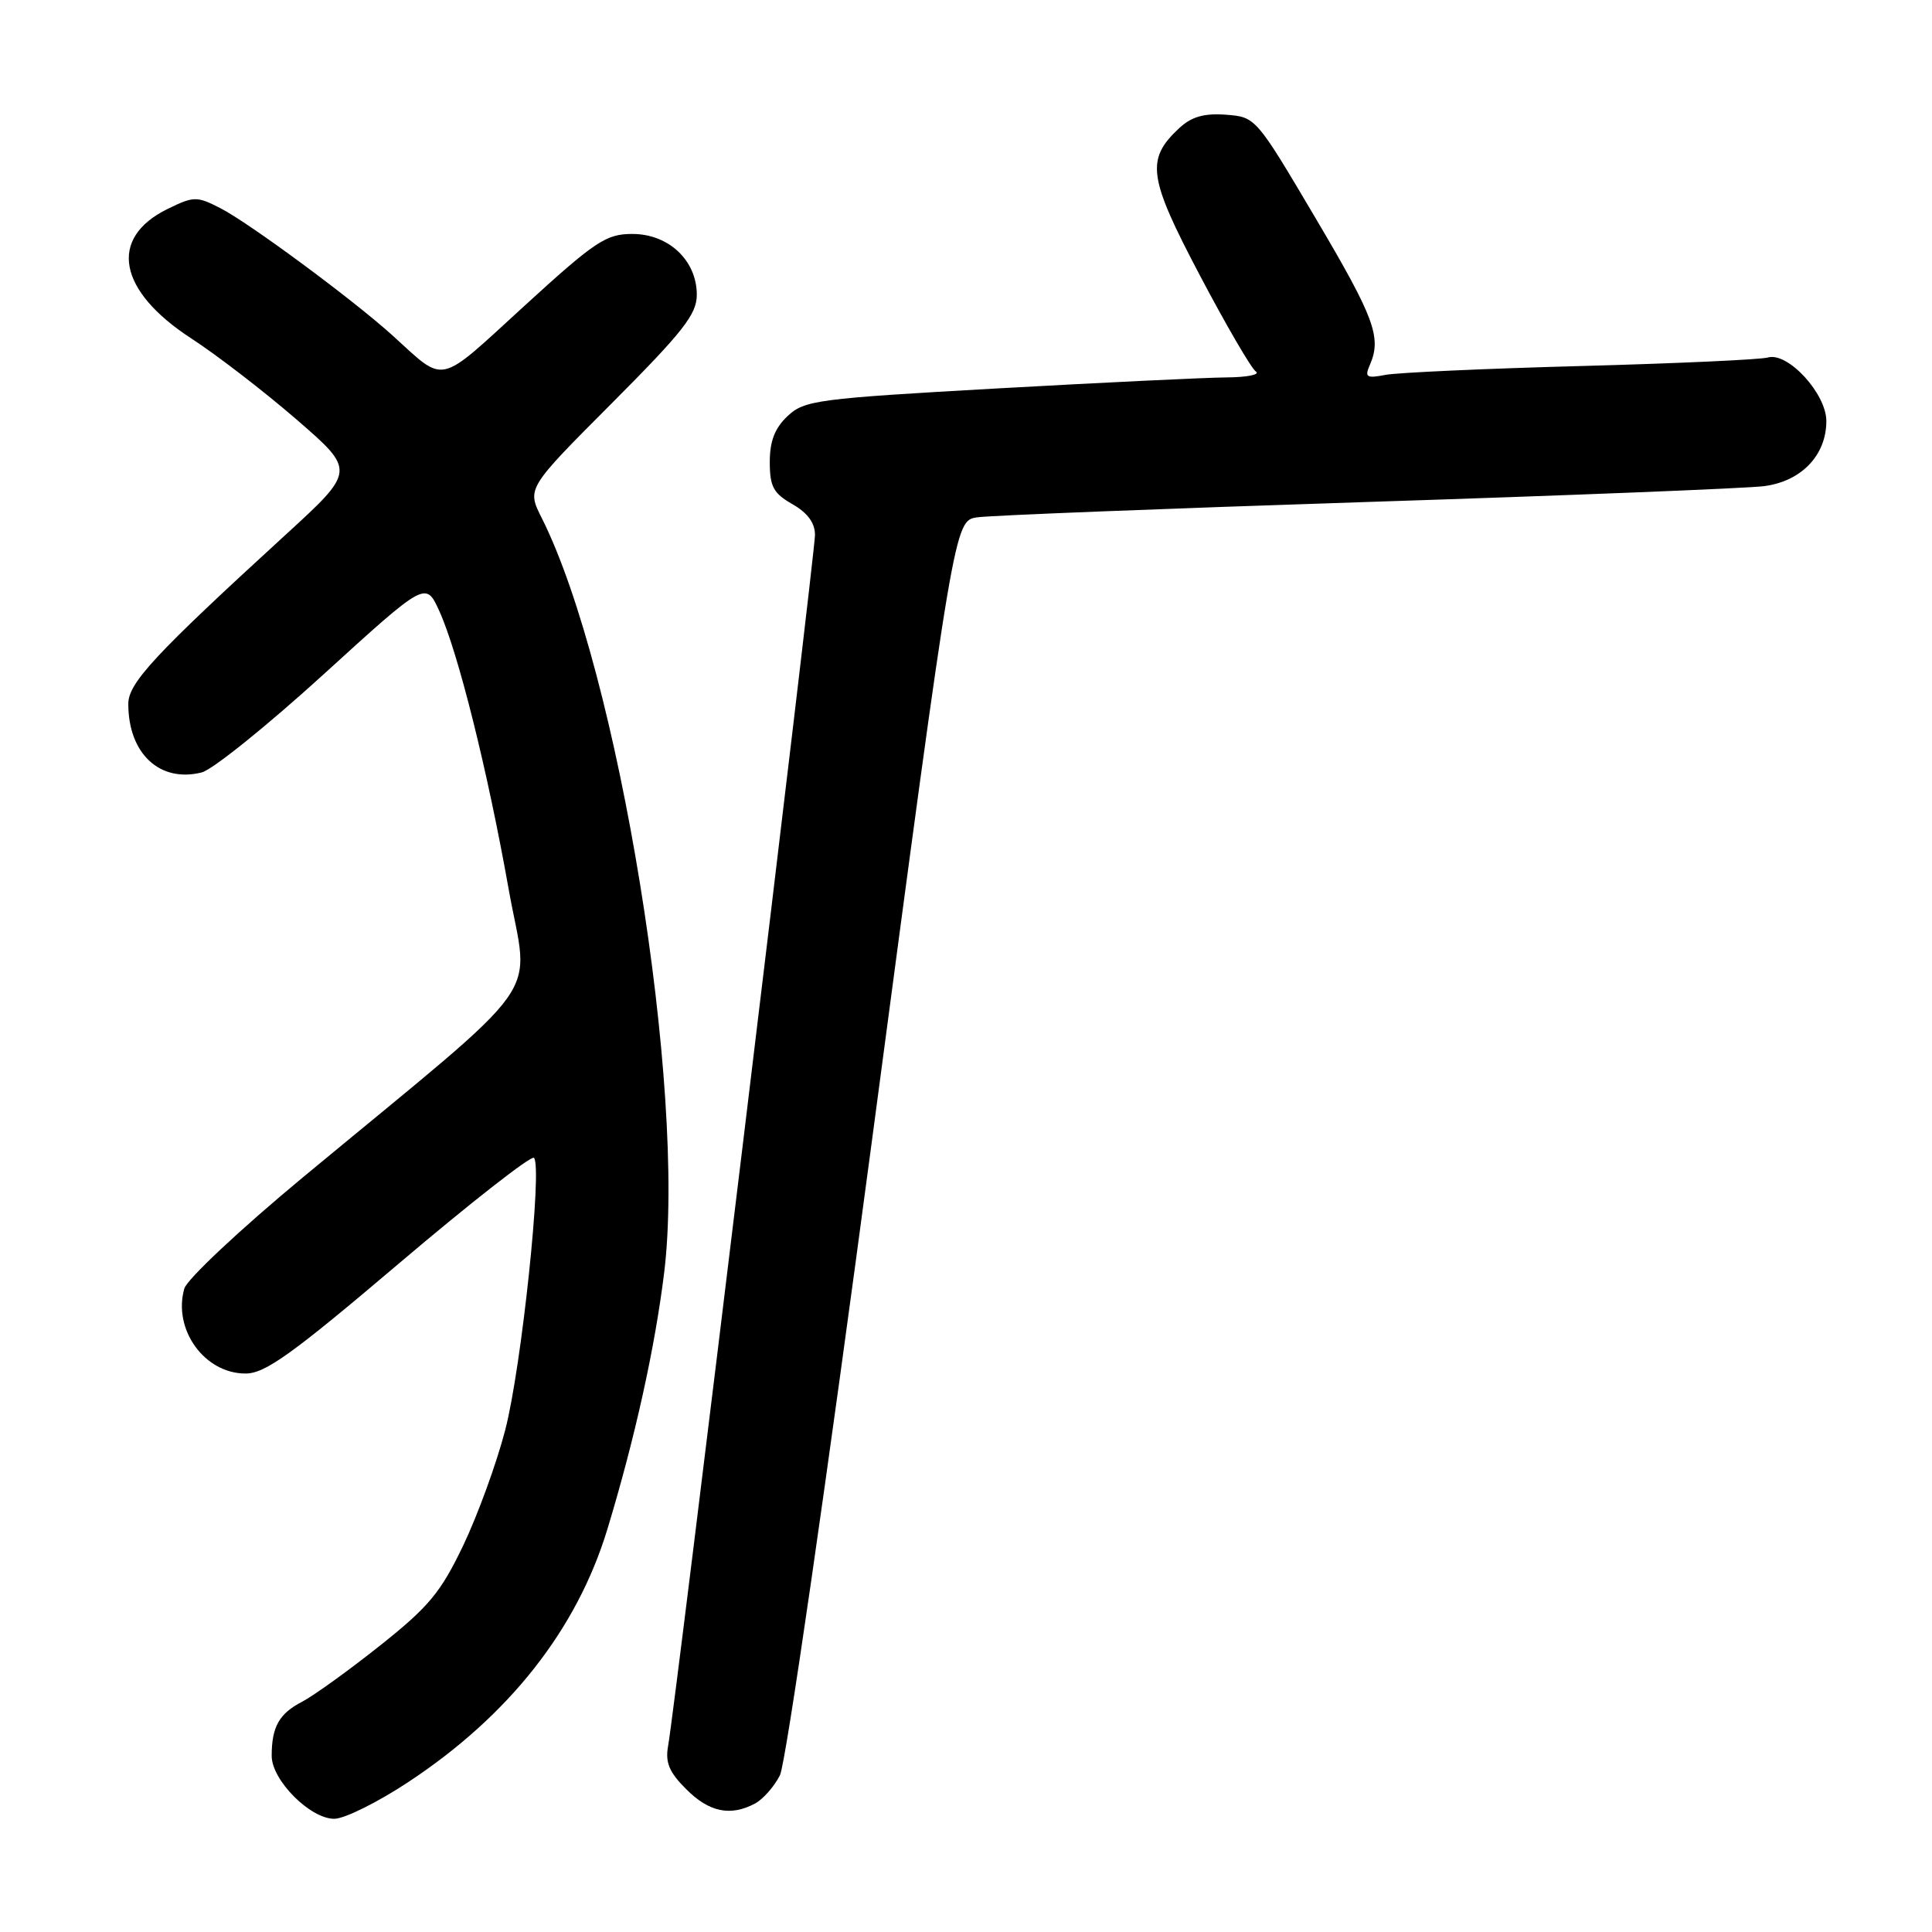 <?xml version="1.0" encoding="UTF-8" standalone="no"?>
<!DOCTYPE svg PUBLIC "-//W3C//DTD SVG 1.1//EN" "http://www.w3.org/Graphics/SVG/1.1/DTD/svg11.dtd" >
<svg xmlns="http://www.w3.org/2000/svg" xmlns:xlink="http://www.w3.org/1999/xlink" version="1.1" viewBox="0 0 256 256">
 <g >
 <path fill="currentColor"
d=" M 54.12 236.12 C 67.48 227.30 76.45 215.89 80.48 202.63 C 84.14 190.57 86.78 178.61 88.01 168.60 C 90.96 144.43 81.94 88.85 71.77 68.61 C 69.81 64.72 69.81 64.72 81.07 53.43 C 90.53 43.94 92.33 41.64 92.33 39.06 C 92.33 34.52 88.61 31.00 83.79 31.00 C 80.30 31.00 78.90 31.93 69.42 40.59 C 57.83 51.19 59.13 50.90 52.00 44.44 C 46.80 39.73 32.98 29.51 29.19 27.58 C 26.07 25.98 25.68 25.99 22.20 27.69 C 14.33 31.55 15.61 38.52 25.34 44.84 C 28.73 47.04 35.01 51.88 39.31 55.60 C 47.12 62.37 47.12 62.37 37.81 70.89 C 20.48 86.75 17.00 90.50 17.00 93.27 C 17.00 99.85 21.17 103.75 26.73 102.35 C 28.15 102.00 35.41 96.15 42.86 89.37 C 56.41 77.03 56.41 77.03 58.19 80.92 C 60.68 86.35 64.60 102.07 67.40 117.82 C 70.09 132.95 73.16 128.65 40.14 156.00 C 31.82 162.90 24.77 169.51 24.42 170.75 C 22.89 176.16 27.09 182.00 32.53 182.00 C 35.13 182.00 38.66 179.47 52.89 167.39 C 62.36 159.35 70.40 153.07 70.75 153.42 C 71.91 154.57 69.09 181.28 66.94 189.50 C 65.80 193.90 63.29 200.78 61.38 204.78 C 58.39 211.02 56.82 212.91 50.35 218.05 C 46.20 221.35 41.56 224.69 40.03 225.49 C 36.99 227.06 36.00 228.82 36.00 232.66 C 36.00 235.88 41.09 241.00 44.29 241.00 C 45.64 241.00 50.06 238.81 54.12 236.12 Z  M 100.06 238.97 C 101.11 238.40 102.60 236.72 103.35 235.22 C 104.12 233.71 109.56 196.10 115.59 150.75 C 126.45 69.01 126.45 69.01 129.47 68.55 C 131.14 68.30 154.32 67.39 181.00 66.52 C 207.68 65.66 231.40 64.71 233.72 64.42 C 238.68 63.79 242.00 60.33 242.00 55.79 C 242.00 52.16 236.89 46.61 234.26 47.37 C 233.29 47.65 222.15 48.16 209.50 48.50 C 196.85 48.84 185.19 49.37 183.60 49.67 C 181.06 50.16 180.80 49.99 181.51 48.36 C 183.10 44.72 182.14 42.13 174.31 28.89 C 166.42 15.54 166.39 15.50 162.44 15.20 C 159.53 14.99 157.89 15.46 156.25 16.98 C 151.80 21.13 152.13 23.48 158.99 36.49 C 162.47 43.10 165.81 48.83 166.41 49.23 C 167.01 49.64 165.25 49.99 162.50 50.01 C 159.75 50.03 146.08 50.69 132.12 51.47 C 108.29 52.81 106.59 53.04 104.37 55.12 C 102.67 56.72 102.00 58.44 102.00 61.22 C 102.00 64.48 102.48 65.36 104.99 66.80 C 107.00 67.94 107.99 69.29 107.99 70.88 C 108.00 73.35 89.45 226.33 88.53 231.33 C 88.13 233.54 88.66 234.82 90.93 237.08 C 93.97 240.13 96.80 240.71 100.06 238.97 Z "/>
</g>
</svg>